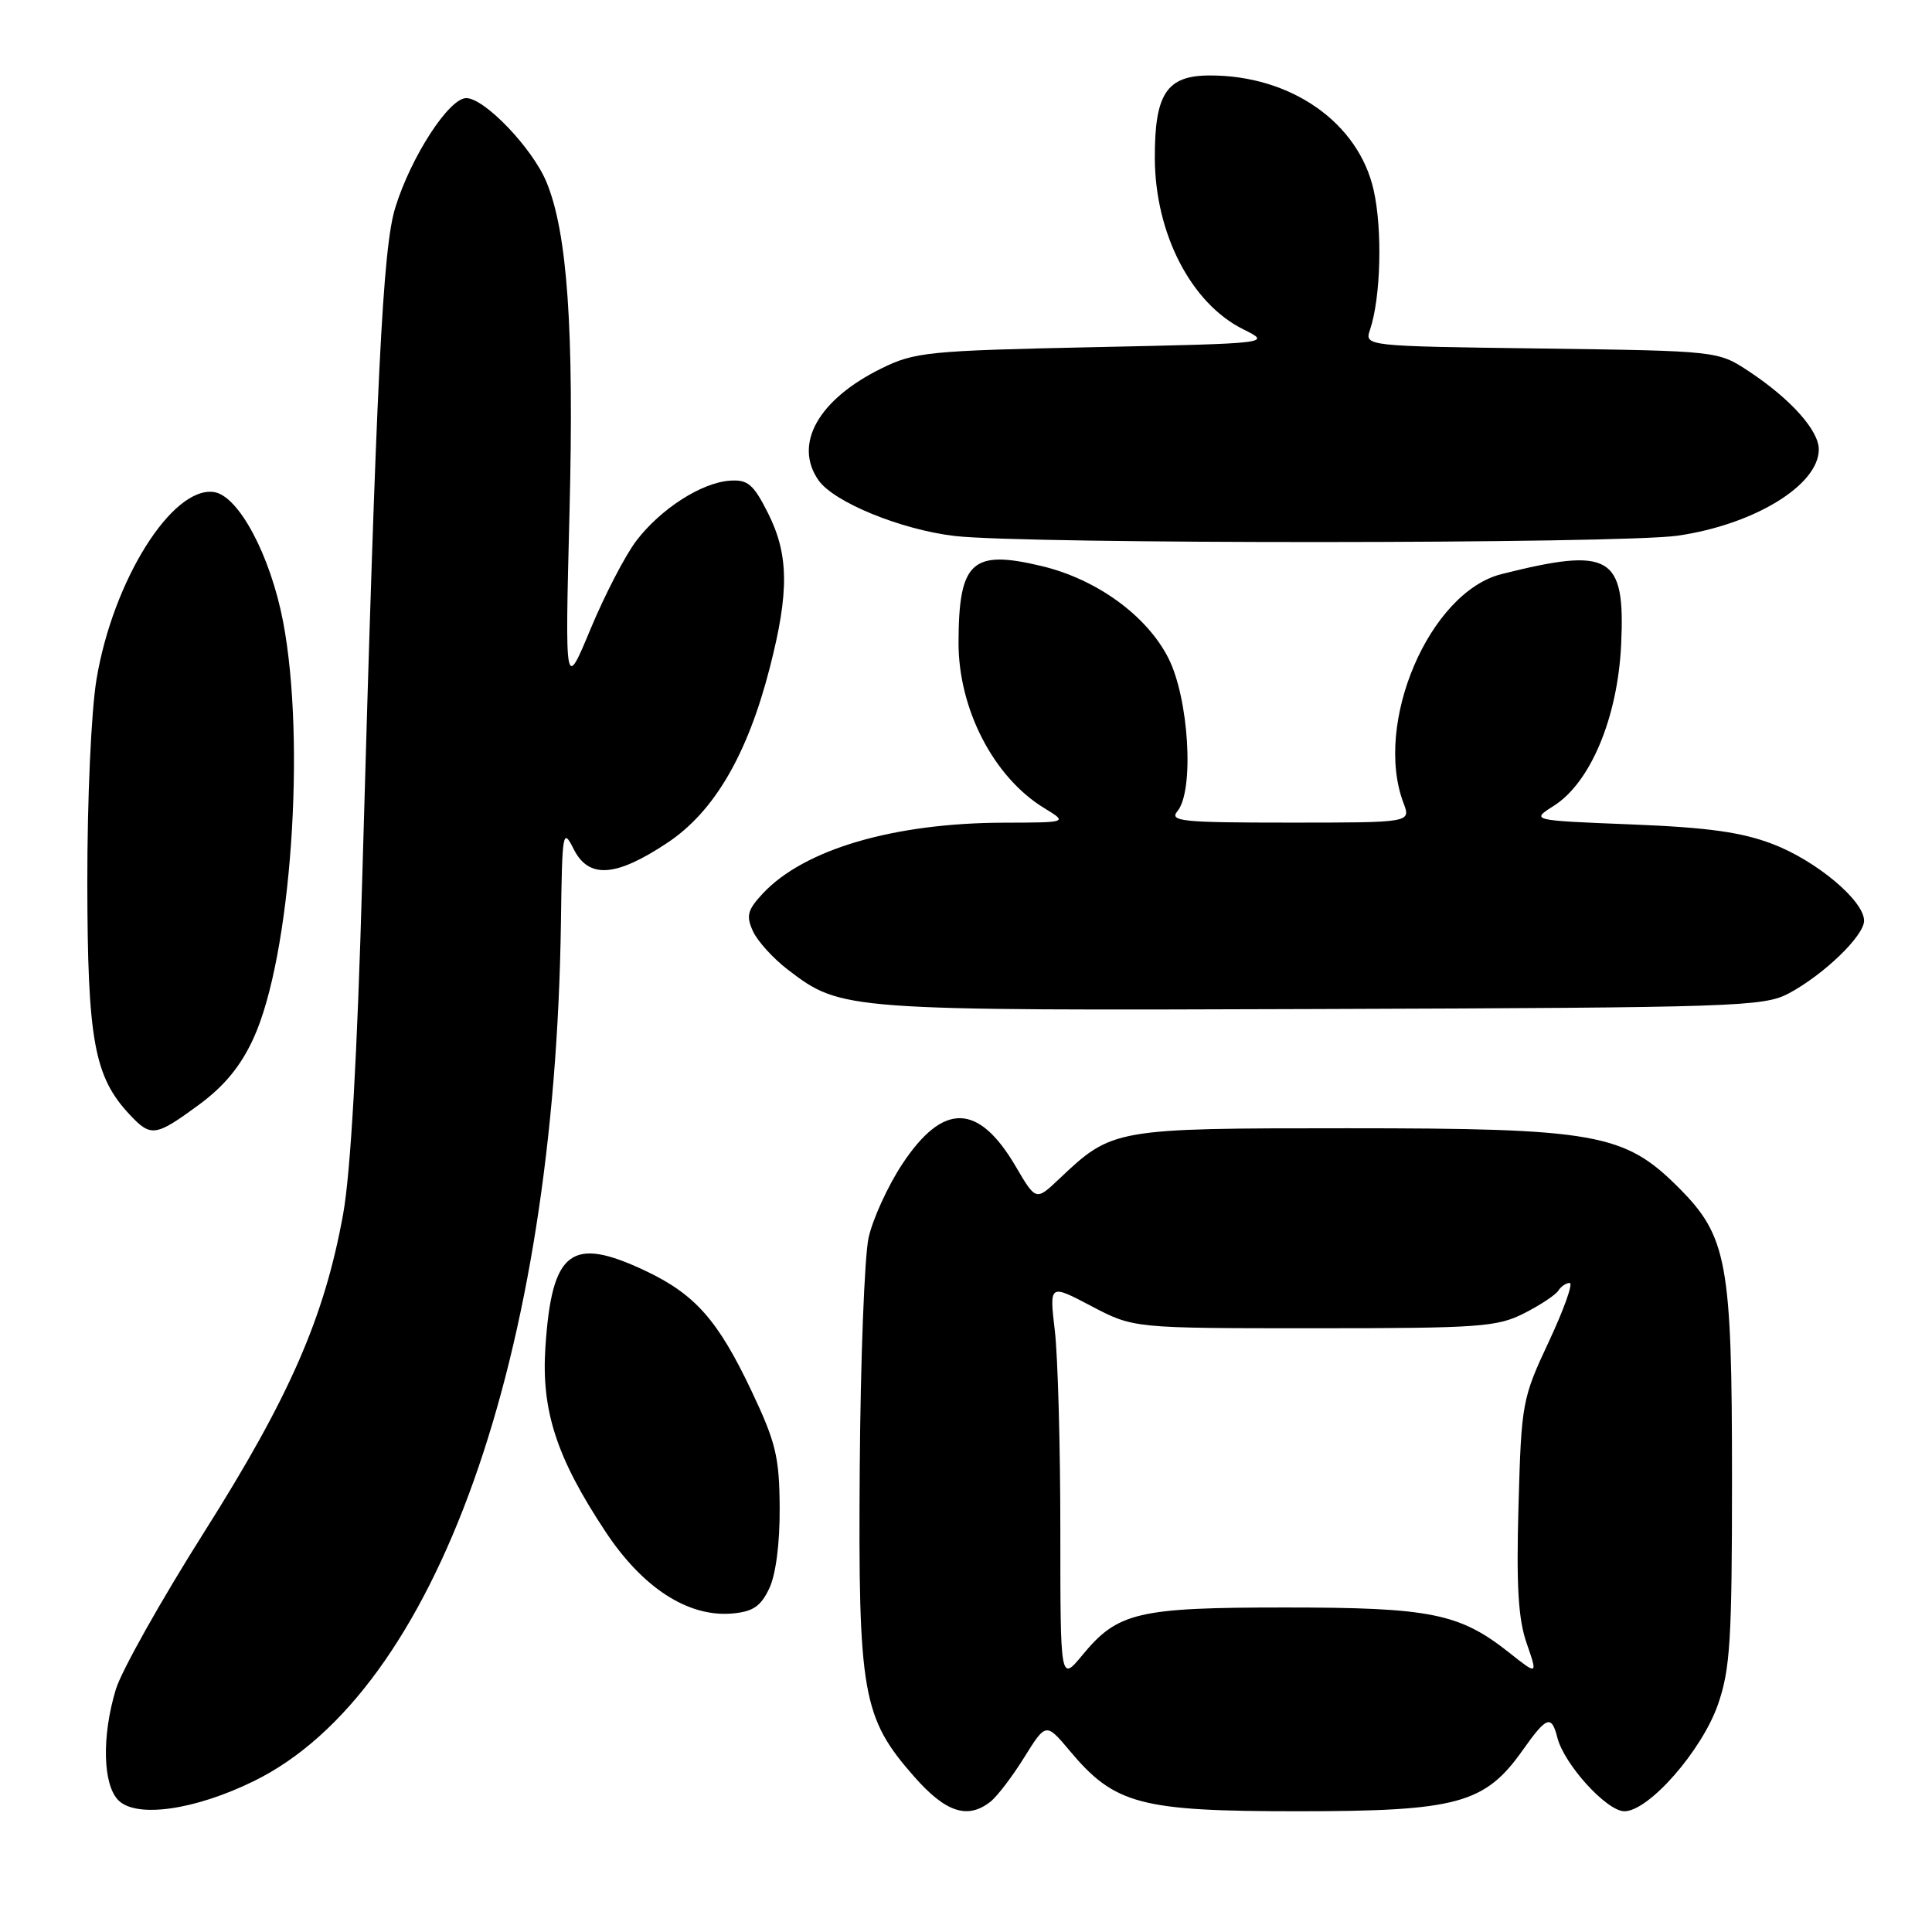 <?xml version="1.0" encoding="UTF-8" standalone="no"?>
<!DOCTYPE svg PUBLIC "-//W3C//DTD SVG 1.1//EN" "http://www.w3.org/Graphics/SVG/1.1/DTD/svg11.dtd" >
<svg xmlns="http://www.w3.org/2000/svg" xmlns:xlink="http://www.w3.org/1999/xlink" version="1.1" viewBox="0 0 256 256">
 <g >
 <path fill="currentColor"
d=" M 33.69 235.98 C 57.79 224.12 73.56 179.89 74.33 122.00 C 74.49 110.15 74.58 109.66 76.01 112.50 C 78.00 116.47 81.58 116.23 88.44 111.67 C 94.64 107.55 99.06 99.98 102.02 88.40 C 104.59 78.38 104.52 73.46 101.75 67.96 C 99.83 64.16 99.09 63.53 96.71 63.69 C 92.95 63.95 87.54 67.43 84.32 71.65 C 82.87 73.55 80.15 78.79 78.27 83.30 C 74.86 91.50 74.86 91.50 75.46 68.00 C 76.08 43.61 75.18 30.77 72.40 24.10 C 70.53 19.61 64.20 13.00 61.78 13.00 C 59.50 13.00 54.47 20.75 52.38 27.50 C 50.71 32.86 49.88 49.79 48.01 116.00 C 47.34 139.96 46.46 155.37 45.47 160.86 C 42.99 174.55 38.39 185.08 27.05 203.02 C 21.34 212.05 16.07 221.43 15.34 223.88 C 13.47 230.08 13.62 236.48 15.69 238.55 C 18.09 240.95 25.85 239.84 33.69 235.98 Z  M 131.22 238.75 C 132.11 238.06 134.13 235.42 135.71 232.87 C 138.60 228.24 138.60 228.24 141.77 232.02 C 147.72 239.11 151.10 240.00 172.00 240.00 C 193.08 240.00 196.75 239.00 201.75 231.93 C 204.94 227.42 205.58 227.18 206.36 230.25 C 207.27 233.81 212.91 240.00 215.24 240.00 C 218.47 240.00 225.50 231.98 227.64 225.85 C 229.26 221.19 229.50 217.32 229.50 196.00 C 229.50 167.21 228.88 163.82 222.39 157.33 C 215.24 150.18 211.41 149.50 178.50 149.50 C 147.65 149.50 147.38 149.55 140.38 156.18 C 137.27 159.13 137.27 159.13 134.60 154.58 C 129.65 146.13 124.98 146.03 119.54 154.27 C 117.64 157.15 115.64 161.53 115.09 164.01 C 114.55 166.49 114.02 180.26 113.92 194.60 C 113.71 224.46 114.27 227.61 121.14 235.42 C 125.30 240.15 128.20 241.11 131.22 238.75 Z  M 101.92 210.50 C 102.80 208.66 103.34 204.52 103.31 199.79 C 103.27 193.04 102.81 191.13 99.57 184.29 C 95.12 174.91 92.11 171.51 85.50 168.38 C 75.67 163.74 73.12 165.69 72.27 178.50 C 71.71 186.91 73.74 193.15 80.23 202.95 C 85.15 210.40 91.17 214.29 96.99 213.80 C 99.75 213.56 100.79 212.87 101.92 210.50 Z  M 26.34 146.40 C 29.73 143.91 31.90 141.27 33.59 137.58 C 38.55 126.75 40.56 98.35 37.51 82.36 C 35.82 73.57 31.61 65.67 28.35 65.20 C 22.82 64.40 14.97 76.91 12.79 90.00 C 12.08 94.25 11.56 105.95 11.57 117.00 C 11.60 137.89 12.48 142.69 17.21 147.72 C 20.00 150.69 20.61 150.61 26.34 146.40 Z  M 237.00 131.64 C 241.64 129.17 247.00 124.01 247.00 122.00 C 247.00 119.36 240.72 114.08 234.92 111.85 C 230.79 110.27 226.32 109.64 216.17 109.24 C 202.83 108.71 202.83 108.71 205.88 106.78 C 210.75 103.70 214.35 95.09 214.81 85.42 C 215.37 73.59 213.41 72.44 198.96 76.07 C 189.40 78.48 181.96 95.87 185.98 106.43 C 186.95 109.00 186.95 109.00 170.85 109.00 C 156.56 109.00 154.90 108.83 156.02 107.48 C 158.27 104.76 157.54 92.53 154.80 87.17 C 151.94 81.56 145.31 76.75 138.04 75.01 C 128.78 72.79 127.04 74.39 127.01 85.13 C 126.99 93.96 131.67 103.00 138.37 107.08 C 141.50 108.99 141.50 108.99 133.00 109.01 C 118.42 109.05 106.55 112.54 101.08 118.39 C 99.04 120.58 98.84 121.35 99.77 123.39 C 100.37 124.71 102.46 127.01 104.40 128.49 C 111.50 133.91 111.66 133.92 175.00 133.70 C 229.91 133.51 233.71 133.39 237.00 131.64 Z  M 222.31 70.98 C 232.44 69.51 241.00 64.28 241.00 59.55 C 241.00 57.03 237.28 52.88 231.76 49.22 C 227.65 46.50 227.65 46.50 204.23 46.18 C 180.80 45.87 180.80 45.87 181.54 43.68 C 182.96 39.44 183.20 30.46 182.02 25.21 C 180.02 16.25 171.07 9.98 160.31 10.00 C 154.59 10.00 152.99 12.41 153.02 20.97 C 153.06 30.96 157.83 40.20 164.73 43.63 C 168.50 45.50 168.50 45.50 145.00 46.00 C 122.96 46.47 121.21 46.64 116.77 48.83 C 108.43 52.94 105.11 58.85 108.46 63.64 C 110.50 66.55 119.38 70.18 126.50 71.02 C 135.81 72.12 214.67 72.08 222.31 70.98 Z  M 140.50 202.67 C 140.50 191.58 140.17 179.72 139.77 176.32 C 139.04 170.13 139.04 170.13 144.62 173.07 C 150.20 176.00 150.20 176.00 174.14 176.00 C 196.05 176.00 198.41 175.83 201.97 174.01 C 204.11 172.92 206.15 171.57 206.49 171.01 C 206.84 170.46 207.51 170.00 207.99 170.00 C 208.48 170.00 207.23 173.49 205.24 177.75 C 201.70 185.30 201.59 185.87 201.21 199.50 C 200.91 210.08 201.17 214.54 202.29 217.74 C 203.76 221.98 203.76 221.98 199.97 218.98 C 193.40 213.77 189.56 213.00 170.34 213.00 C 150.76 213.00 148.11 213.62 143.43 219.30 C 140.50 222.85 140.50 222.85 140.50 202.67 Z "/>
</g>
</svg>